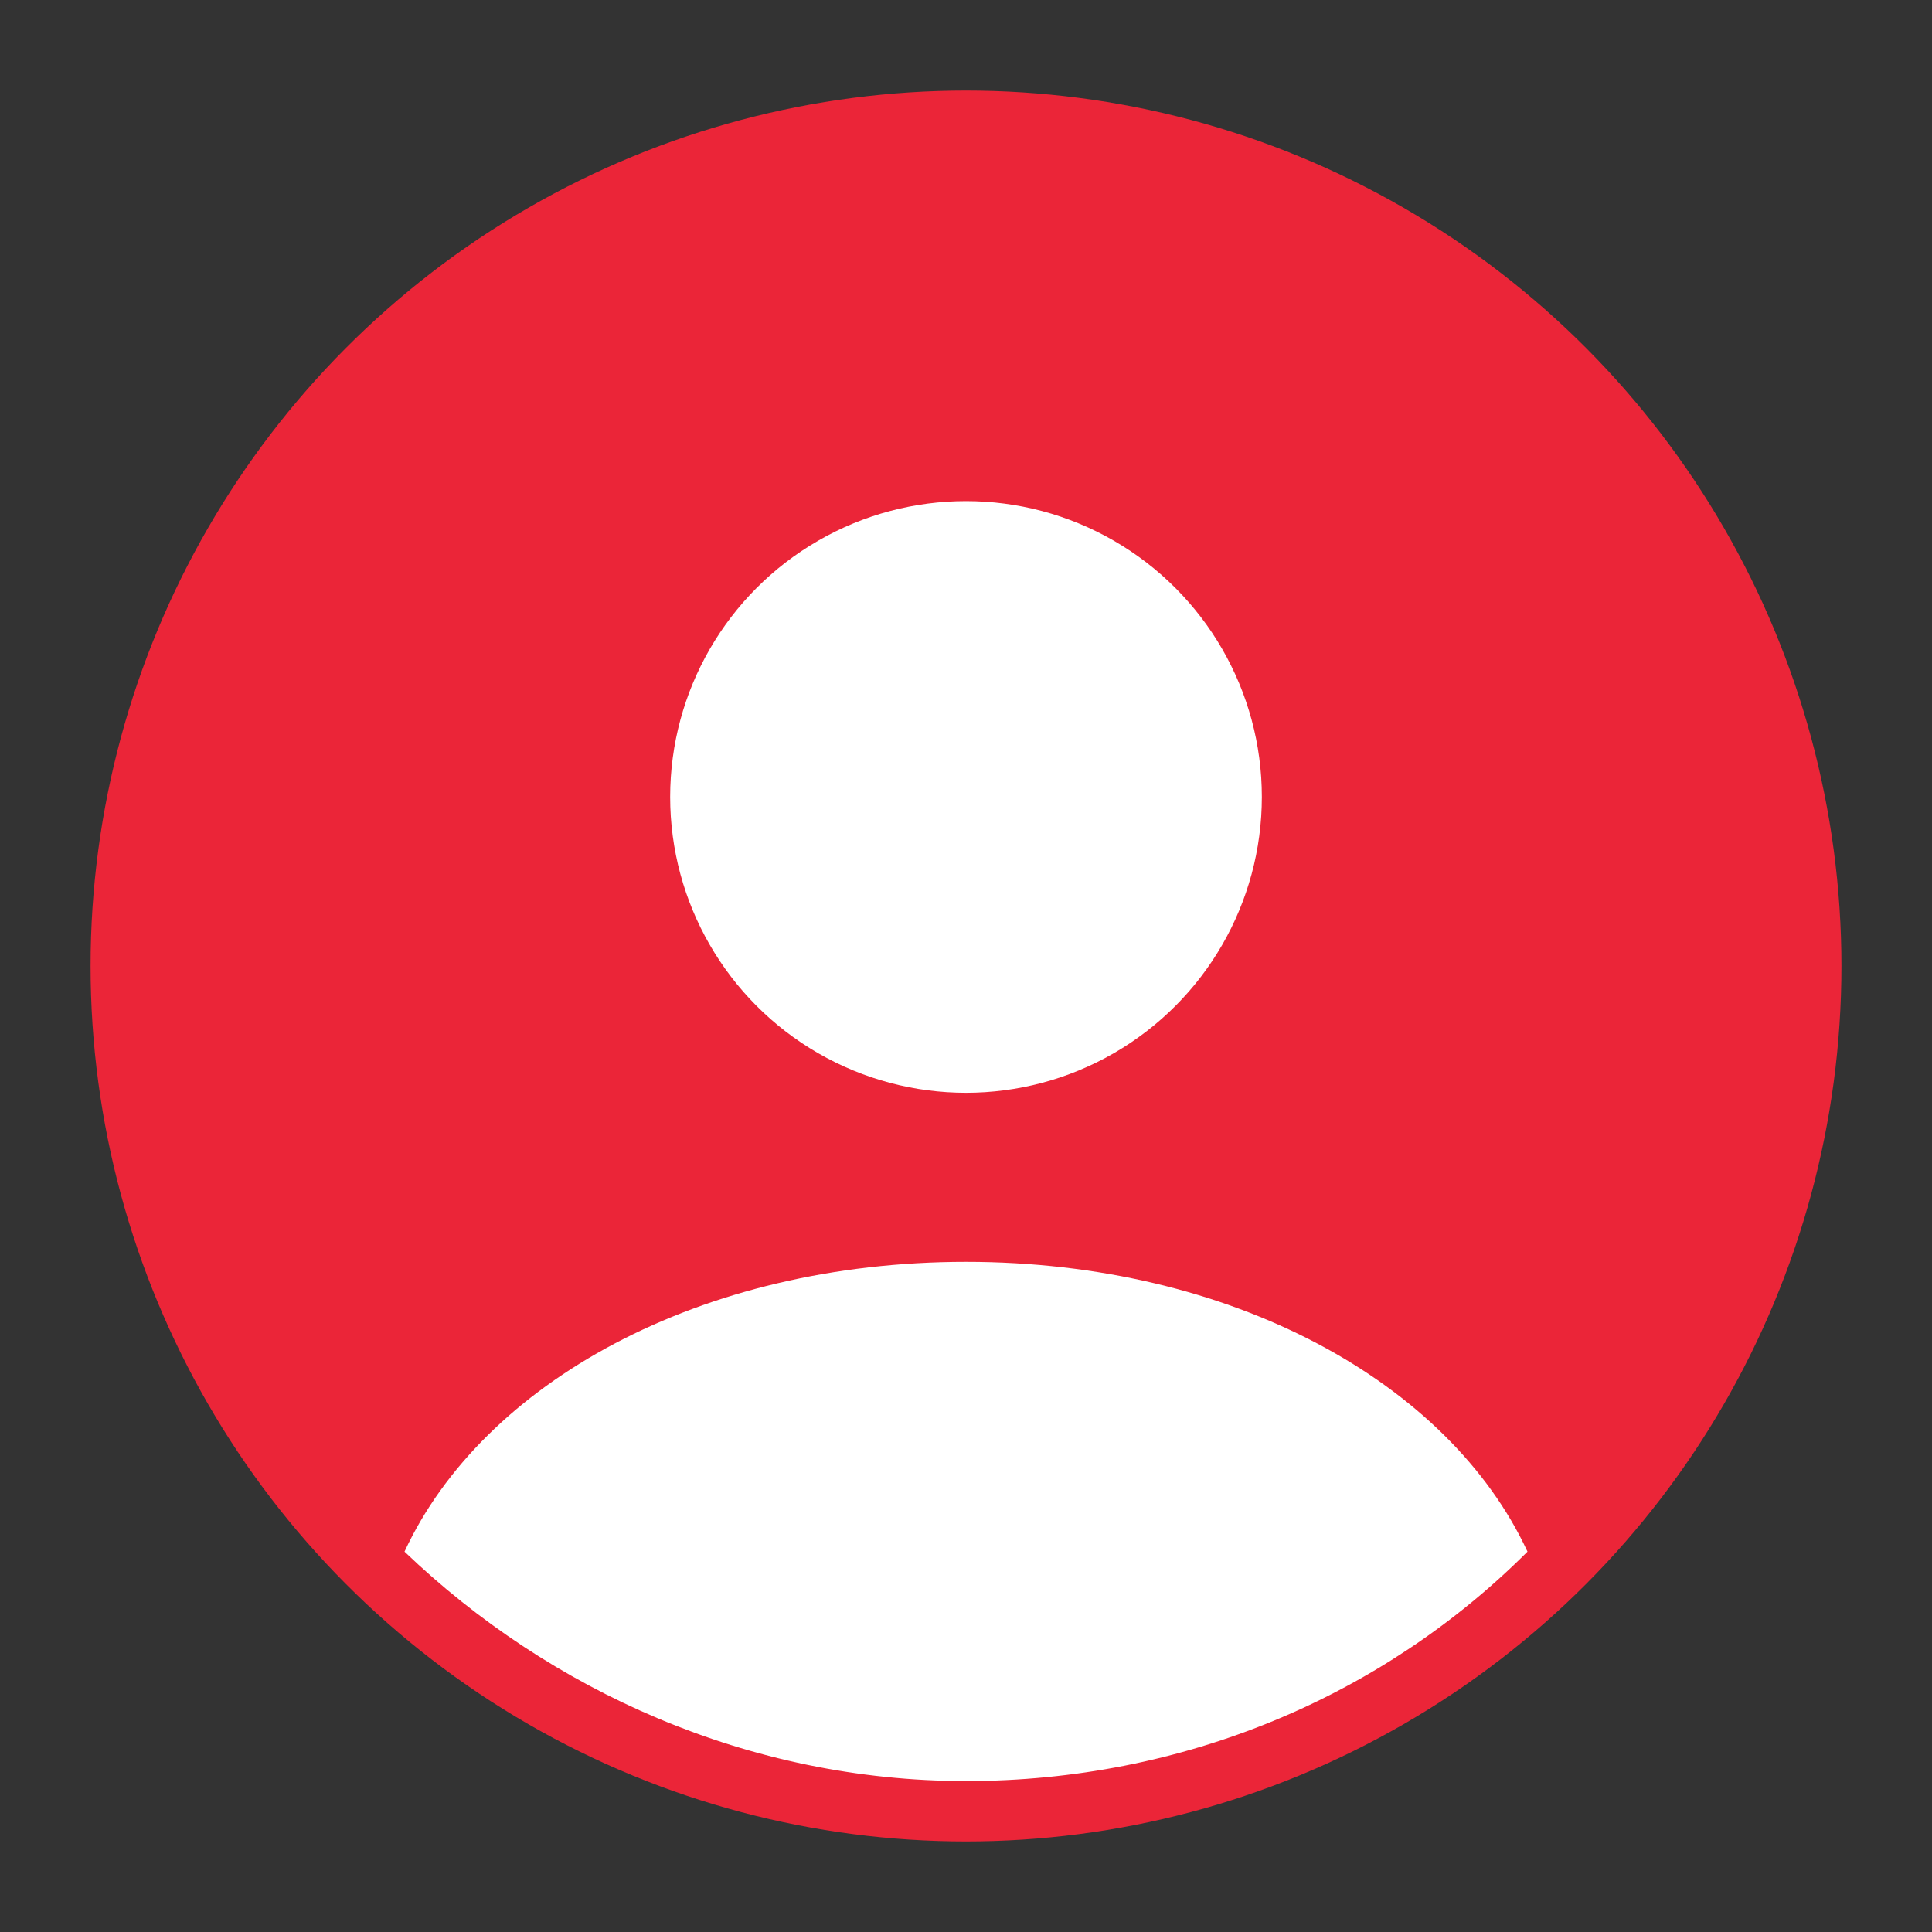 <svg xmlns="http://www.w3.org/2000/svg" width="32" height="32" viewBox="0 0 32 32"><rect x="0" y="0" width="32" height="32" fill="#333333" stroke="none"/><circle fill="#EB2538" cx="16" cy="16" r="14.5"/><g fill="#fff"><circle cx="16" cy="13.2" r="4.9"/><path d="M16 20.9c-4.4 0-8 2-9.3 4.8 2.4 2.3 5.7 3.8 9.3 3.8 3.6 0 6.9-1.4 9.3-3.8-1.3-2.8-4.9-4.8-9.3-4.8z"/></g></svg>